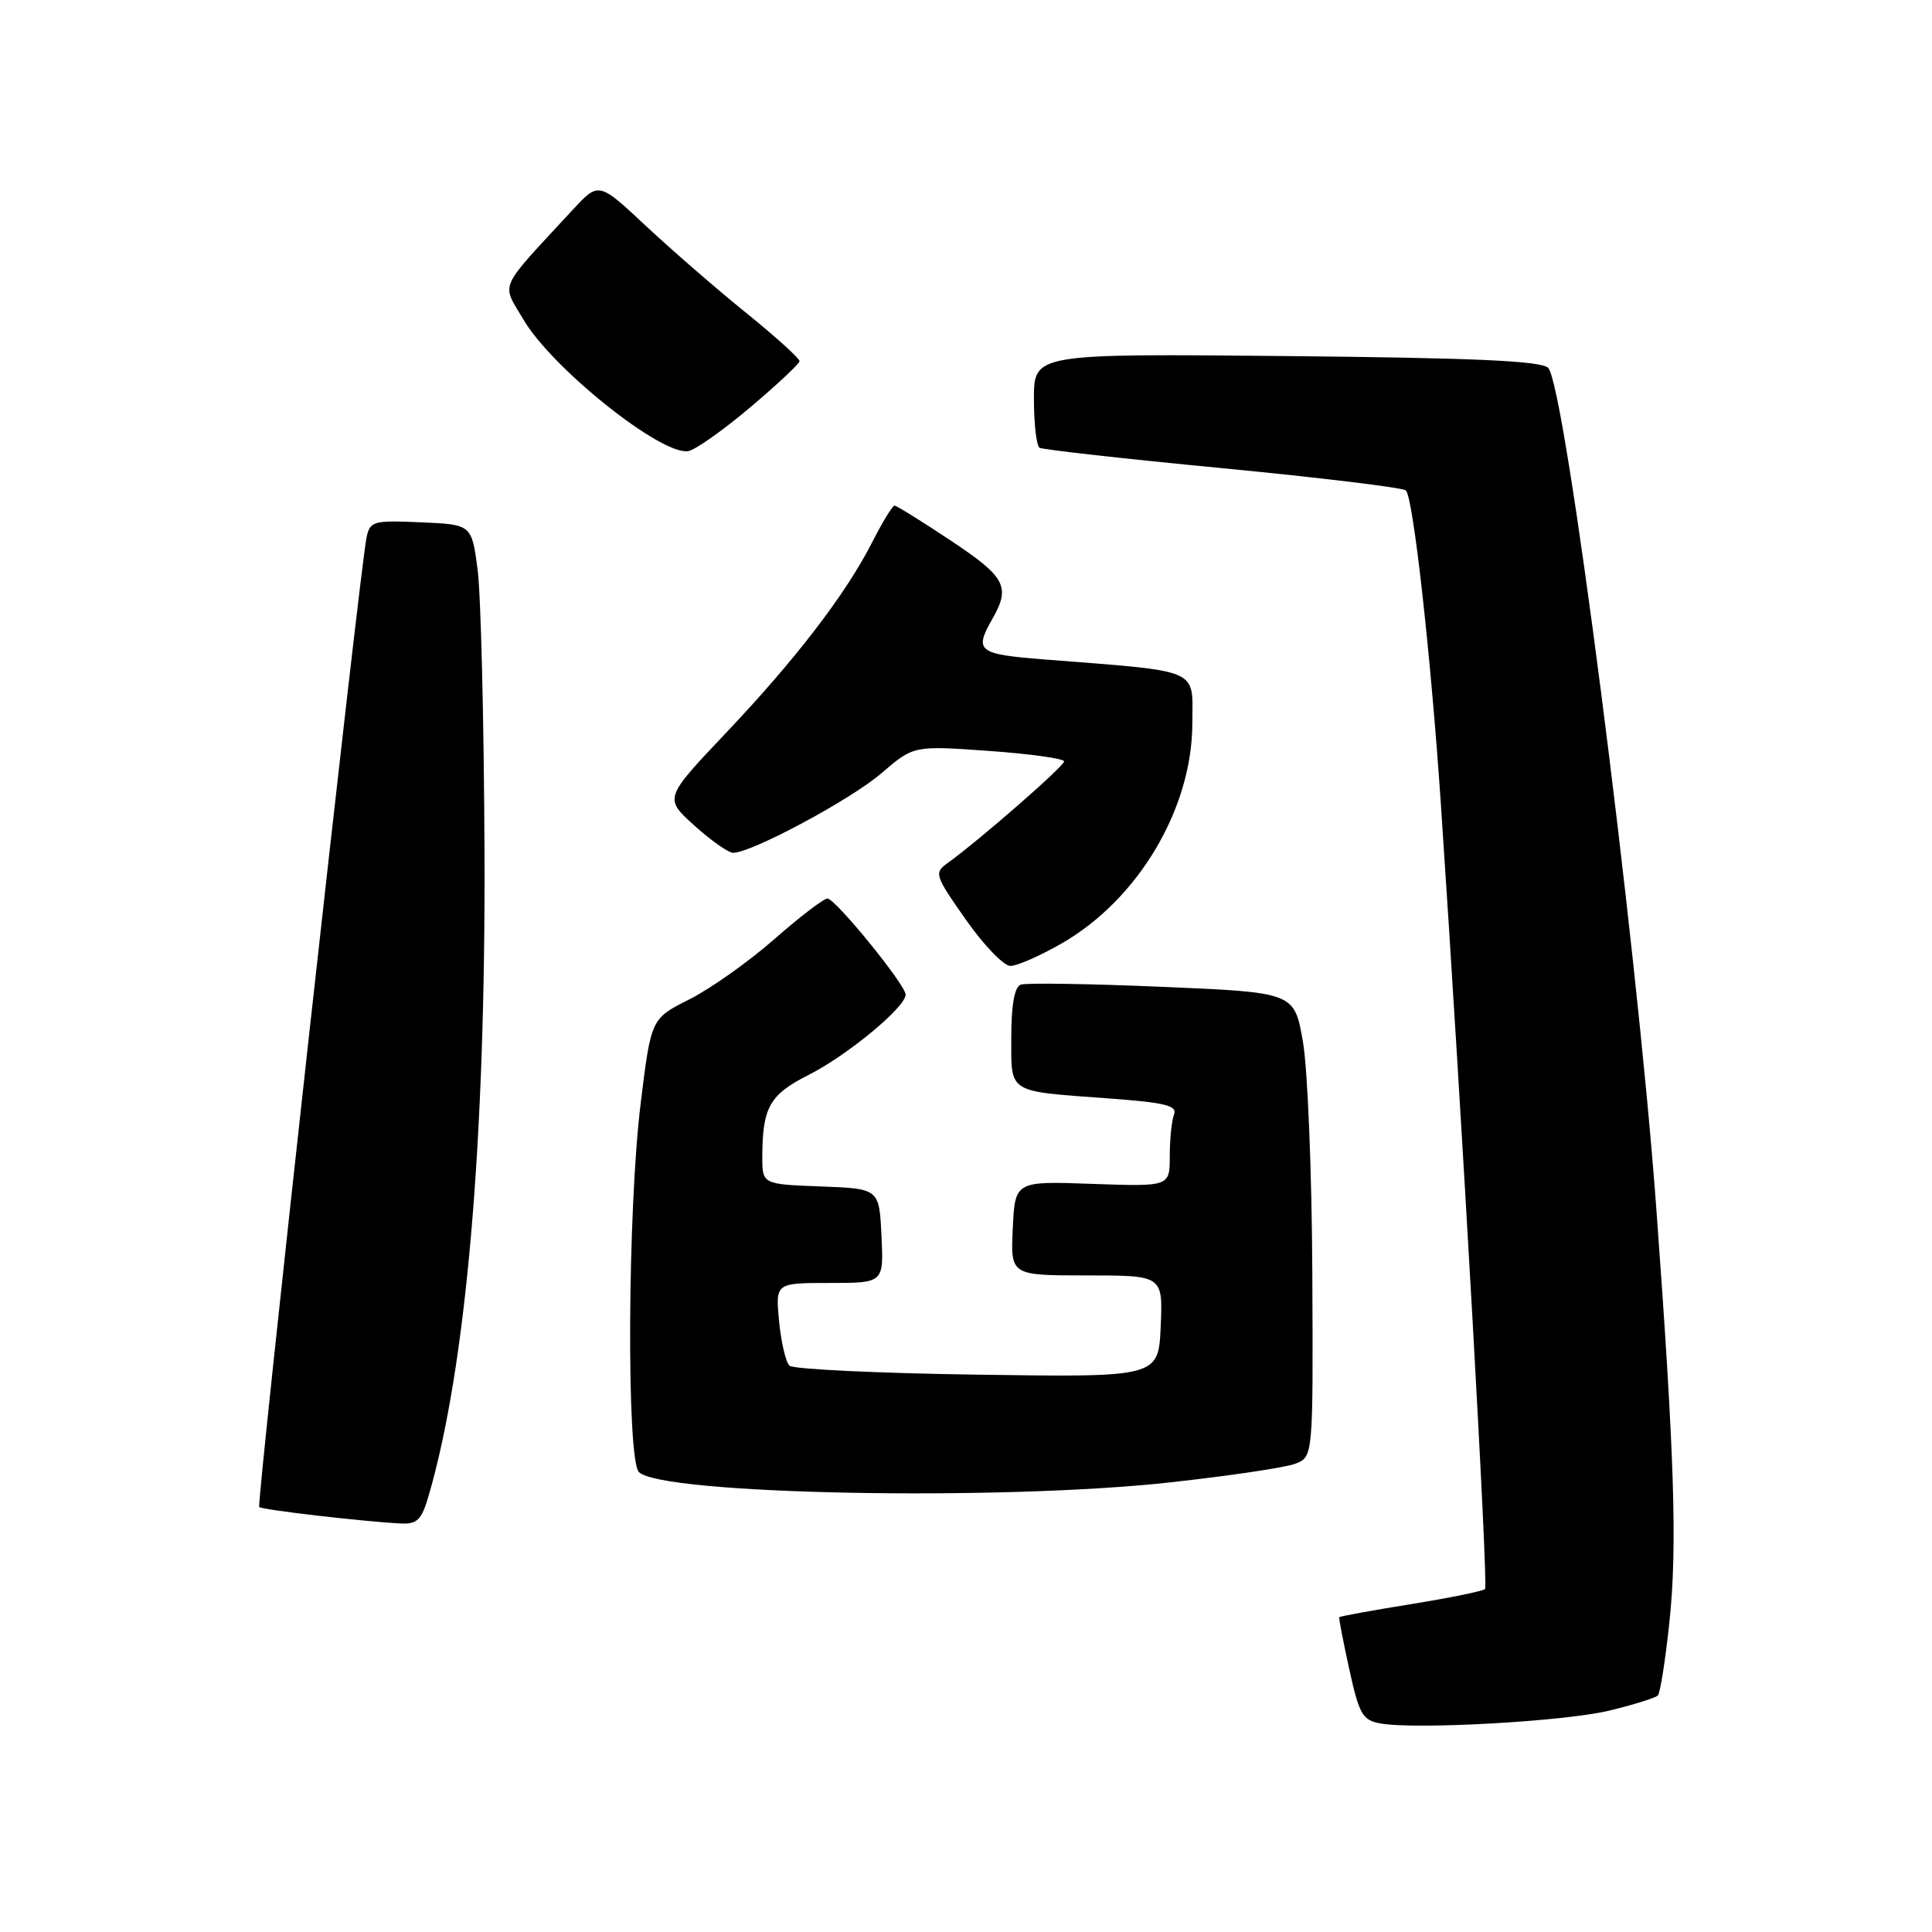 <?xml version="1.0" encoding="UTF-8" standalone="no"?>
<!DOCTYPE svg PUBLIC "-//W3C//DTD SVG 1.1//EN" "http://www.w3.org/Graphics/SVG/1.1/DTD/svg11.dtd" >
<svg xmlns="http://www.w3.org/2000/svg" xmlns:xlink="http://www.w3.org/1999/xlink" version="1.1" viewBox="0 0 256 256">
 <g >
 <path fill="currentColor"
d=" M 213.30 226.65 C 216.48 225.88 219.35 224.98 219.67 224.66 C 219.99 224.35 220.68 219.91 221.22 214.79 C 222.26 204.88 221.87 192.78 219.46 160.00 C 216.83 124.25 207.40 51.00 205.14 48.74 C 204.22 47.82 195.34 47.42 170.45 47.18 C 137.00 46.86 137.00 46.86 137.00 52.87 C 137.00 56.18 137.34 59.09 137.75 59.33 C 138.16 59.58 149.07 60.80 162.00 62.04 C 174.93 63.29 185.85 64.61 186.28 64.98 C 187.25 65.83 189.58 86.71 190.92 106.50 C 193.77 148.85 197.22 210.11 196.78 210.55 C 196.51 210.83 192.08 211.73 186.94 212.56 C 181.80 213.39 177.53 214.17 177.46 214.29 C 177.38 214.40 177.98 217.51 178.79 221.20 C 180.09 227.14 180.55 227.94 182.88 228.36 C 187.58 229.21 207.36 228.10 213.30 226.65 Z  M 56.78 198.25 C 61.76 181.24 64.35 151.42 64.20 113.00 C 64.13 95.67 63.72 78.80 63.29 75.50 C 62.50 69.50 62.50 69.50 55.78 69.21 C 49.47 68.93 49.03 69.05 48.57 71.21 C 47.67 75.47 33.97 199.30 34.35 199.69 C 34.73 200.06 47.97 201.60 53.09 201.87 C 55.27 201.98 55.86 201.40 56.78 198.25 Z  M 154.98 196.43 C 162.82 195.57 170.30 194.46 171.61 193.96 C 174.00 193.05 174.00 193.05 173.89 168.77 C 173.83 155.42 173.27 141.57 172.64 138.00 C 171.50 131.50 171.50 131.50 154.00 130.76 C 144.38 130.35 135.94 130.22 135.25 130.47 C 134.43 130.78 134.00 133.14 134.00 137.40 C 134.00 144.96 133.36 144.55 146.81 145.54 C 154.43 146.10 156.03 146.49 155.56 147.69 C 155.25 148.50 155.00 150.98 155.00 153.20 C 155.00 157.23 155.00 157.23 144.75 156.87 C 134.50 156.50 134.50 156.50 134.20 162.75 C 133.90 169.00 133.90 169.00 144.00 169.00 C 154.09 169.00 154.09 169.00 153.80 175.75 C 153.50 182.50 153.50 182.50 129.50 182.15 C 116.30 181.96 105.10 181.43 104.61 180.96 C 104.12 180.50 103.50 177.84 103.23 175.06 C 102.75 170.00 102.75 170.00 109.92 170.00 C 117.10 170.00 117.10 170.00 116.80 163.75 C 116.50 157.50 116.50 157.50 108.75 157.21 C 101.00 156.92 101.00 156.92 101.01 153.21 C 101.04 146.70 101.98 145.04 107.17 142.42 C 112.33 139.80 120.00 133.45 120.00 131.79 C 120.00 130.51 110.75 119.13 109.65 119.06 C 109.19 119.03 106.02 121.44 102.62 124.43 C 99.22 127.42 94.14 131.01 91.35 132.42 C 86.27 134.97 86.27 134.97 84.89 146.23 C 83.15 160.33 83.00 193.40 84.66 195.06 C 87.64 198.04 132.44 198.91 154.98 196.43 Z  M 140.66 125.02 C 150.81 119.20 157.97 107.15 157.99 95.87 C 158.00 88.43 159.41 89.04 138.25 87.37 C 129.57 86.68 129.05 86.28 131.50 82.00 C 133.93 77.74 133.25 76.46 126.01 71.65 C 122.17 69.09 118.80 67.00 118.53 67.00 C 118.26 67.00 116.95 69.14 115.62 71.75 C 112.12 78.65 105.50 87.30 96.18 97.13 C 88.00 105.77 88.00 105.77 92.00 109.38 C 94.20 111.37 96.52 113.00 97.15 113.00 C 99.59 113.00 112.72 105.96 116.78 102.47 C 121.06 98.79 121.06 98.79 131.03 99.50 C 136.51 99.89 141.00 100.52 141.00 100.89 C 141.00 101.53 129.73 111.36 125.59 114.34 C 123.75 115.66 123.84 115.96 127.98 121.86 C 130.35 125.24 133.01 128.00 133.89 127.99 C 134.78 127.99 137.82 126.65 140.66 125.02 Z  M 99.38 54.00 C 102.96 50.98 105.91 48.21 105.94 47.86 C 105.97 47.51 102.82 44.65 98.93 41.51 C 95.04 38.37 89.04 33.16 85.59 29.94 C 79.33 24.08 79.33 24.08 75.90 27.79 C 65.83 38.68 66.43 37.35 69.35 42.33 C 73.12 48.78 87.63 60.36 91.19 59.78 C 92.12 59.62 95.81 57.02 99.38 54.00 Z "/>
</g>
</svg>